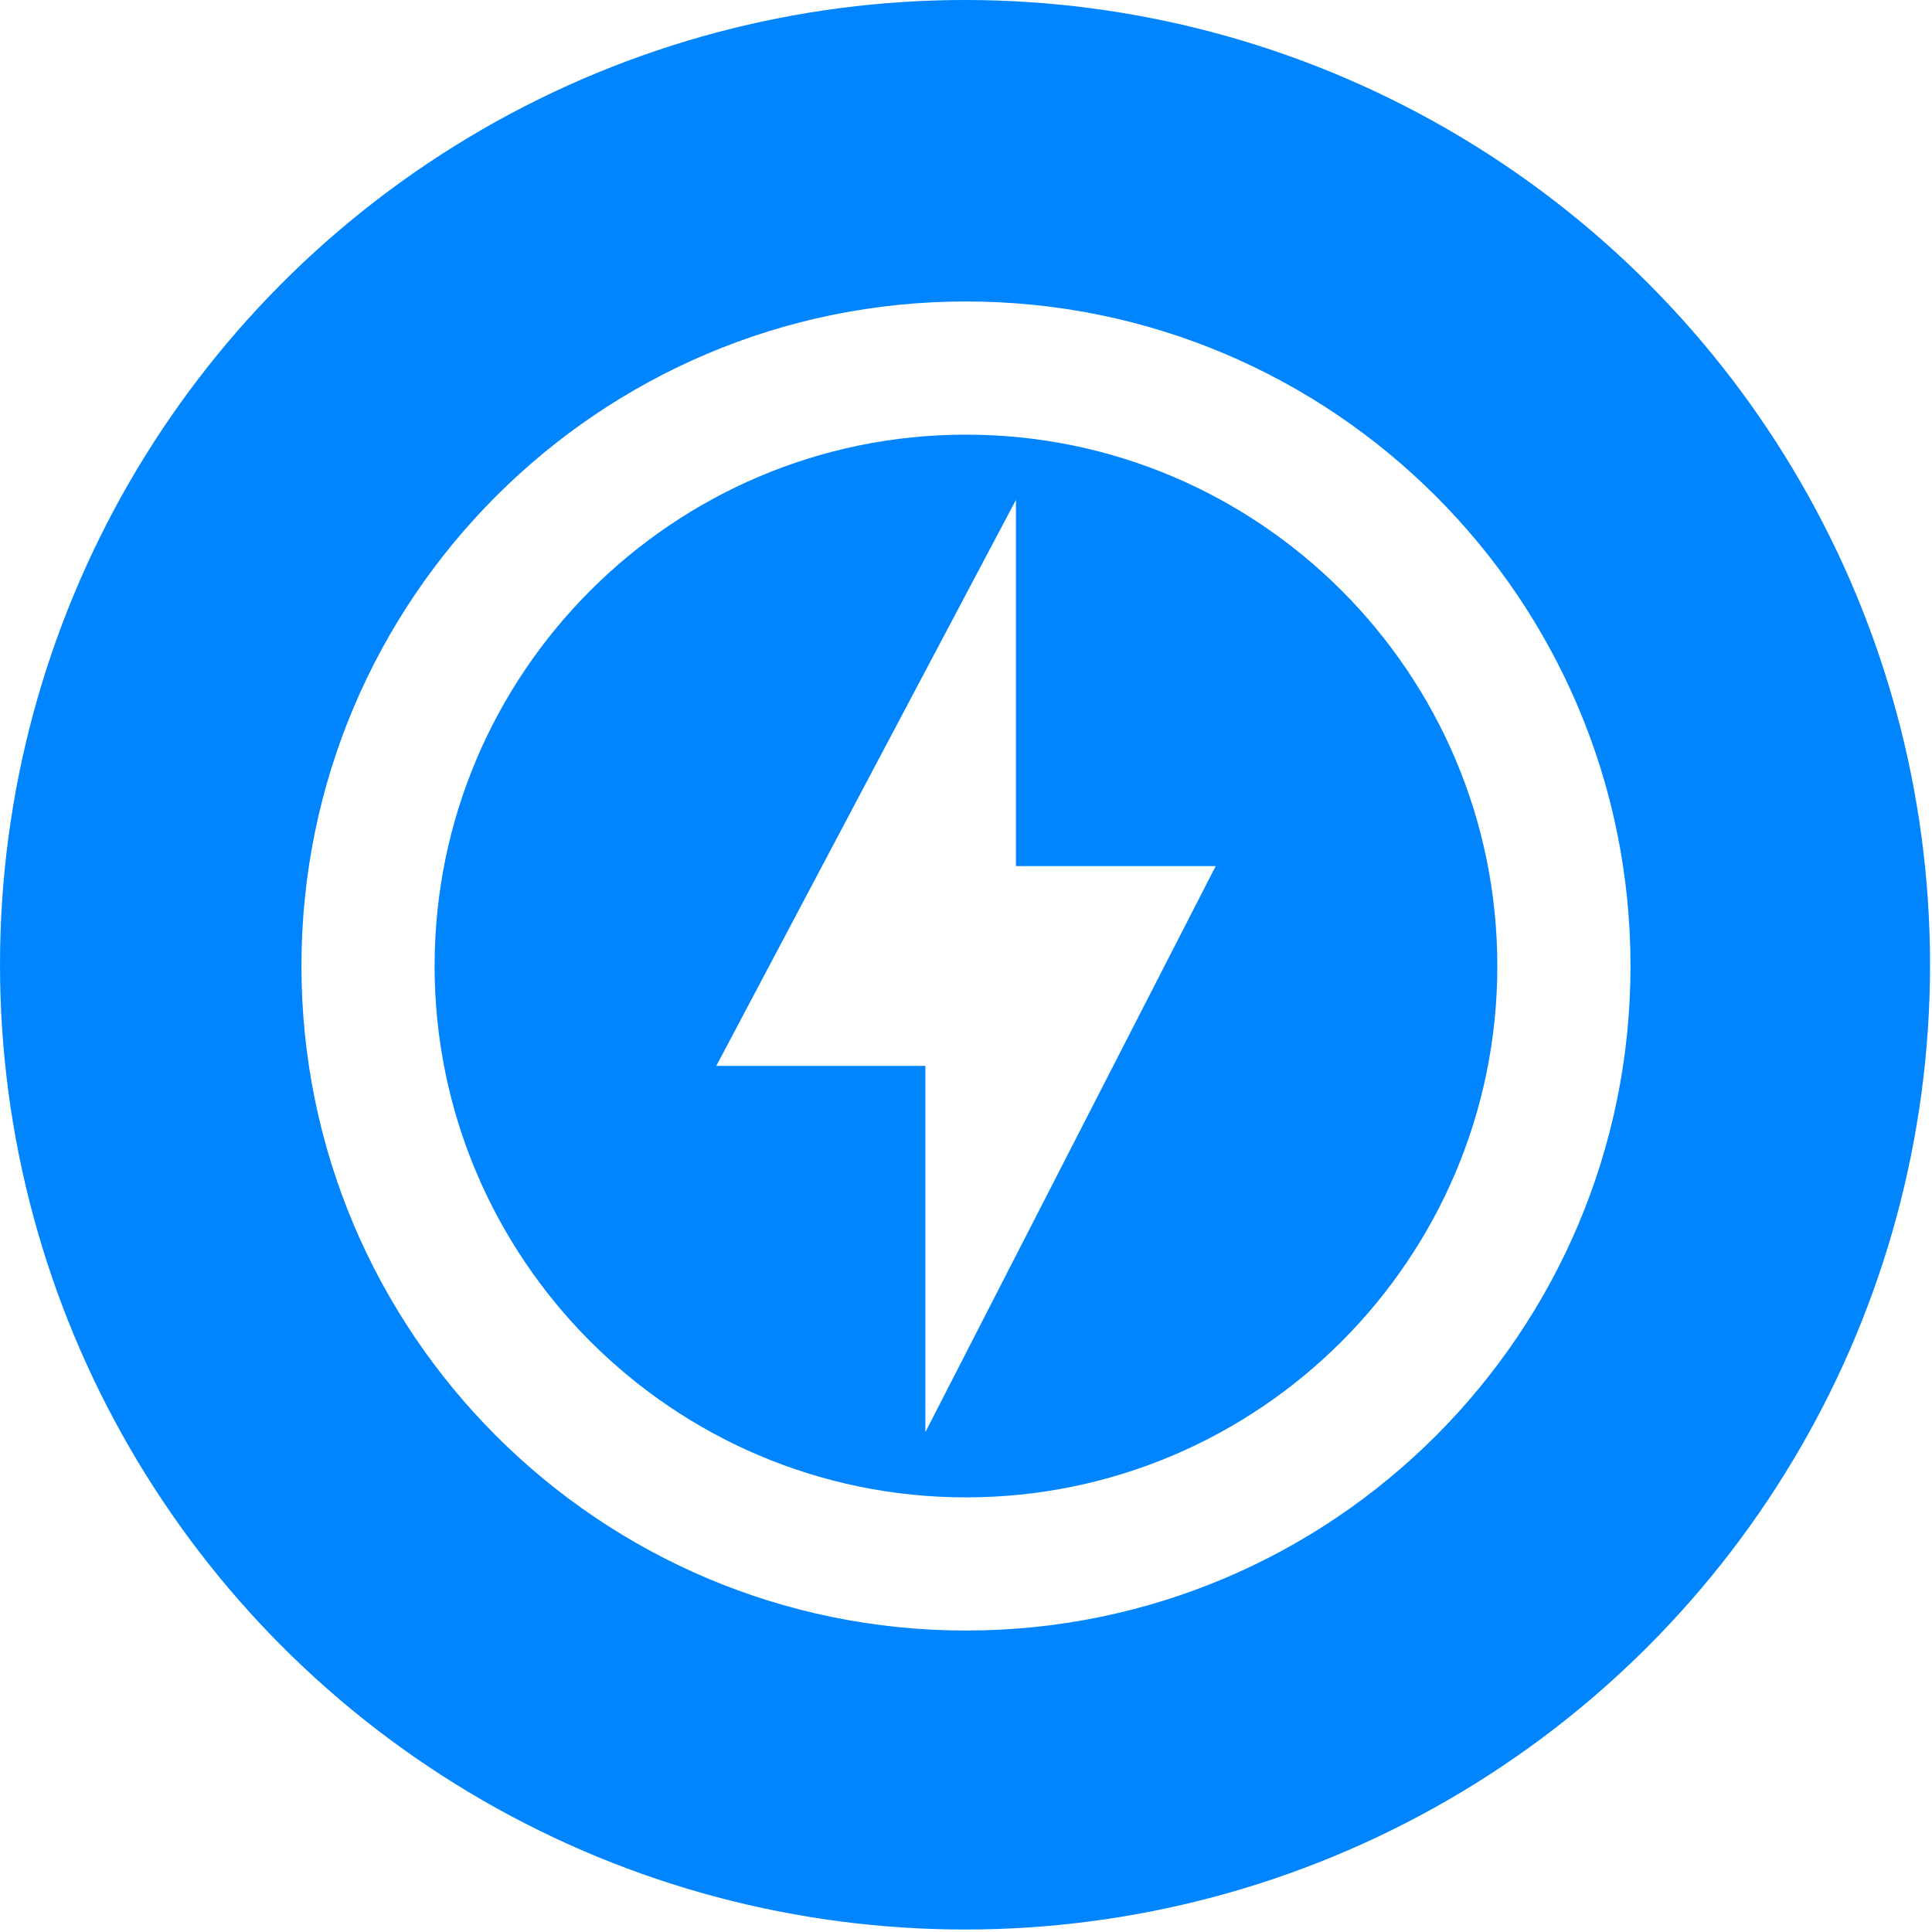 <svg width="81" height="81" viewBox="0 0 81 81" fill="none" xmlns="http://www.w3.org/2000/svg">
<rect width="81" height="81" fill="white"/>
<ellipse cx="40.459" cy="40.448" rx="40.459" ry="40.448" fill="#0085FF"/>
<path fill-rule="evenodd" clip-rule="evenodd" d="M40.499 12.639C25.117 12.639 12.638 25.118 12.638 40.5C12.638 55.882 25.117 68.361 40.499 68.361C55.881 68.361 68.36 55.882 68.36 40.5C68.36 25.118 55.881 12.639 40.499 12.639ZM40.499 62.778C28.216 62.778 18.221 52.783 18.221 40.5C18.221 28.217 28.216 18.223 40.499 18.223C52.782 18.223 62.776 28.217 62.776 40.5C62.776 52.783 52.782 62.778 40.499 62.778ZM30.031 44.688L42.594 20.958V36.312H50.969L38.797 60.042V44.688H30.031Z" fill="white"/>
</svg>

